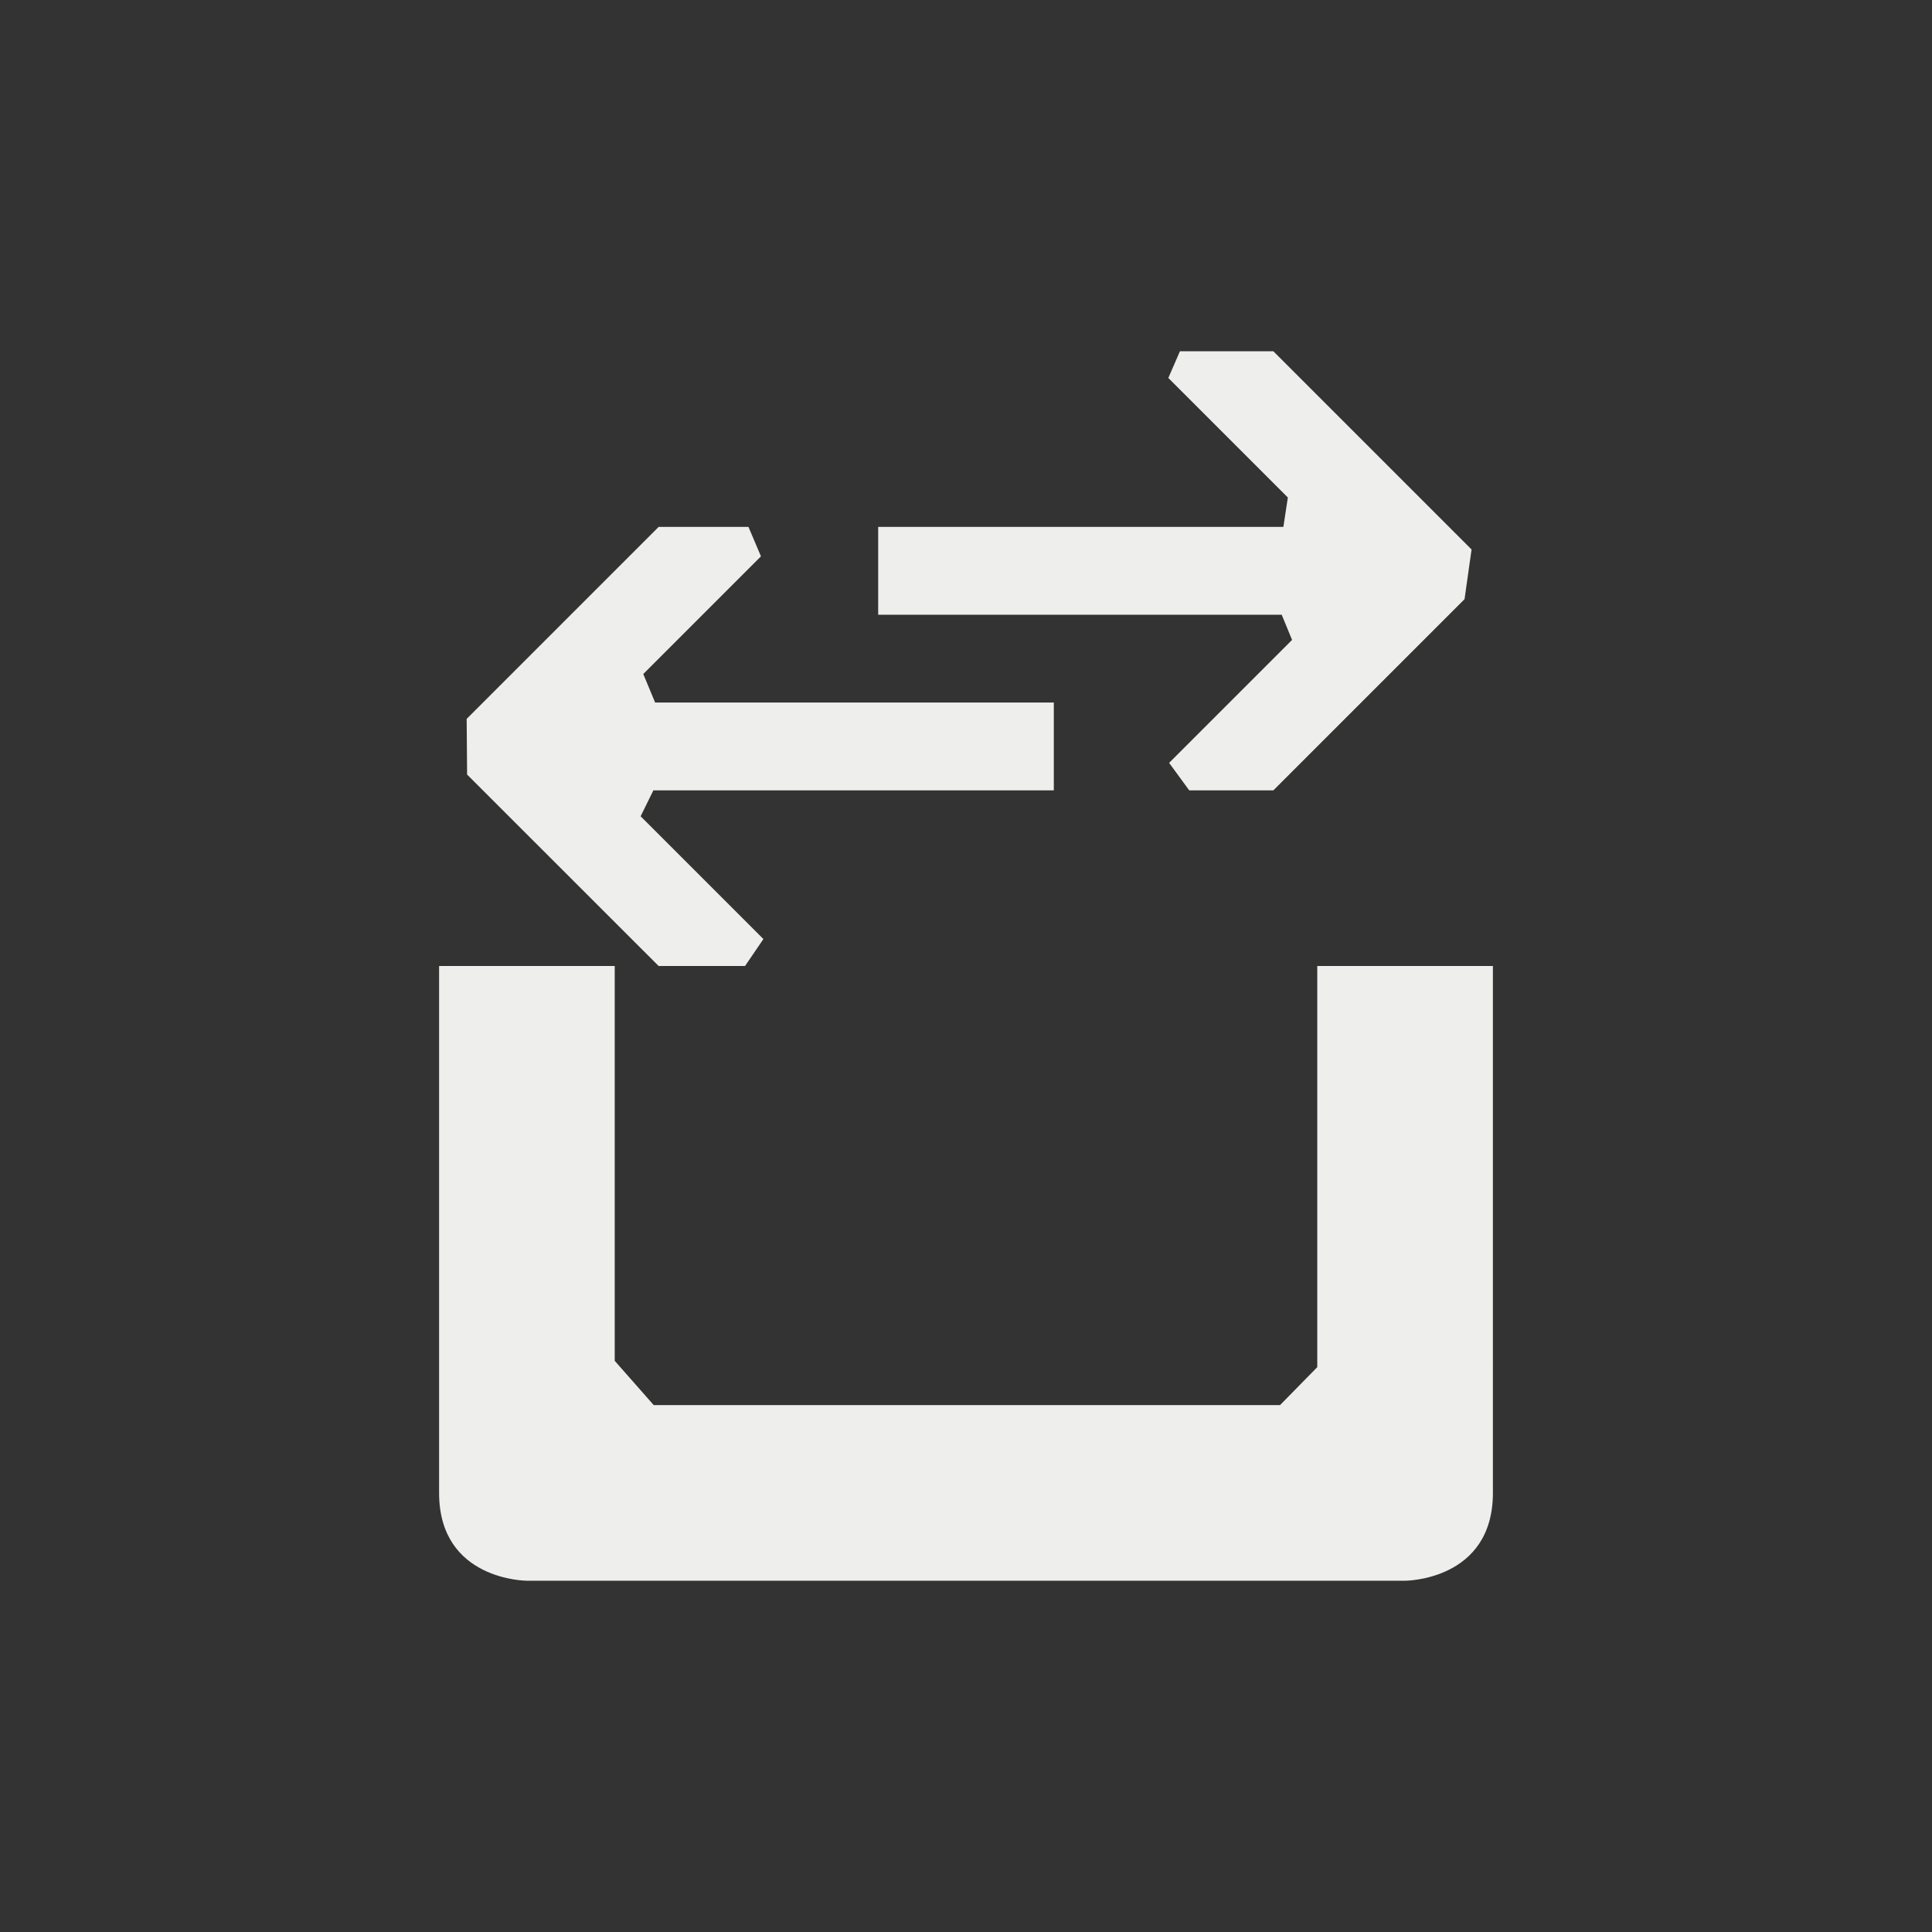 <?xml version="1.0" encoding="UTF-8" standalone="no"?>
<svg
   width="22"
   height="22"
   version="1.1"
   id="svg9"
   sodipodi:docname="document-swap.svg"
   inkscape:version="1.1.2 (0a00cf5339, 2022-02-04)"
   xmlns:inkscape="http://www.inkscape.org/namespaces/inkscape"
   xmlns:sodipodi="http://sodipodi.sourceforge.net/DTD/sodipodi-0.dtd"
   xmlns="http://www.w3.org/2000/svg"
   xmlns:svg="http://www.w3.org/2000/svg">
  <rect width="100%" height="100%" fill="#333333" stroke="none"/>
  <sodipodi:namedview
     id="namedview11"
     pagecolor="#000000"
     bordercolor="#666666"
     borderopacity="1.0"
     inkscape:pageshadow="2"
     inkscape:pageopacity="0"
     inkscape:pagecheckerboard="0"
     showgrid="false"
     inkscape:zoom="37.590909"
     inkscape:cx="20.350665"
     inkscape:cy="11"
     inkscape:window-width="1920"
     inkscape:window-height="1051"
     inkscape:window-x="0"
     inkscape:window-y="29"
     inkscape:window-maximized="1"
     inkscape:current-layer="g7" />
  <defs
     id="defs3">
    <style
       id="current-color-scheme"
       type="text/css">
   .ColorScheme-Text { color:#eeeeec; } .ColorScheme-Highlight { color:#367bf0; } .ColorScheme-NeutralText { color:#ffcc44; } .ColorScheme-PositiveText { color:#3db47e; } .ColorScheme-NegativeText { color:#dd4747; }
  </style>
  </defs>
  <g
     transform="translate(3,3)"
     id="g7">
    <path
       style="fill:currentColor"
       class="ColorScheme-Text"
       d="m 10.304,1.304 v 0 L 11.665,2.665 11.614,3 V 3 H 7 v 1 h 4.595 l 0.118,0.287 v 0 L 10.313,5.687 10.542,6 V 6 H 11.5 l 2.177,-2.177 v 0 L 13.757,3.257 11.5,1 H 10.436 Z M 4.5,3 2.314,5.186 l 0.005,0.634 v 0 L 4.5,8 H 5.484 L 5.693,7.693 v 0 L 4.295,6.295 4.44,6 V 6 H 9 V 5 H 4.46 c -0.153,0 0,0 0,0 L 4.325,4.675 5.665,3.335 v 0 L 5.523,3 Z M 2,8 v 6 c 0,1 1,1 1,1 h 10 c 0,0 1,0 1,-1 V 8 h -2 v 4.568 L 11.576,13 v 0 H 4.444 v 0 L 4,12.496 4,8 Z"
       id="path5"
       sodipodi:nodetypes="cccccccccccccccccccccccccccccccccscccccccsccscccccccccc" />
  </g>
</svg>
